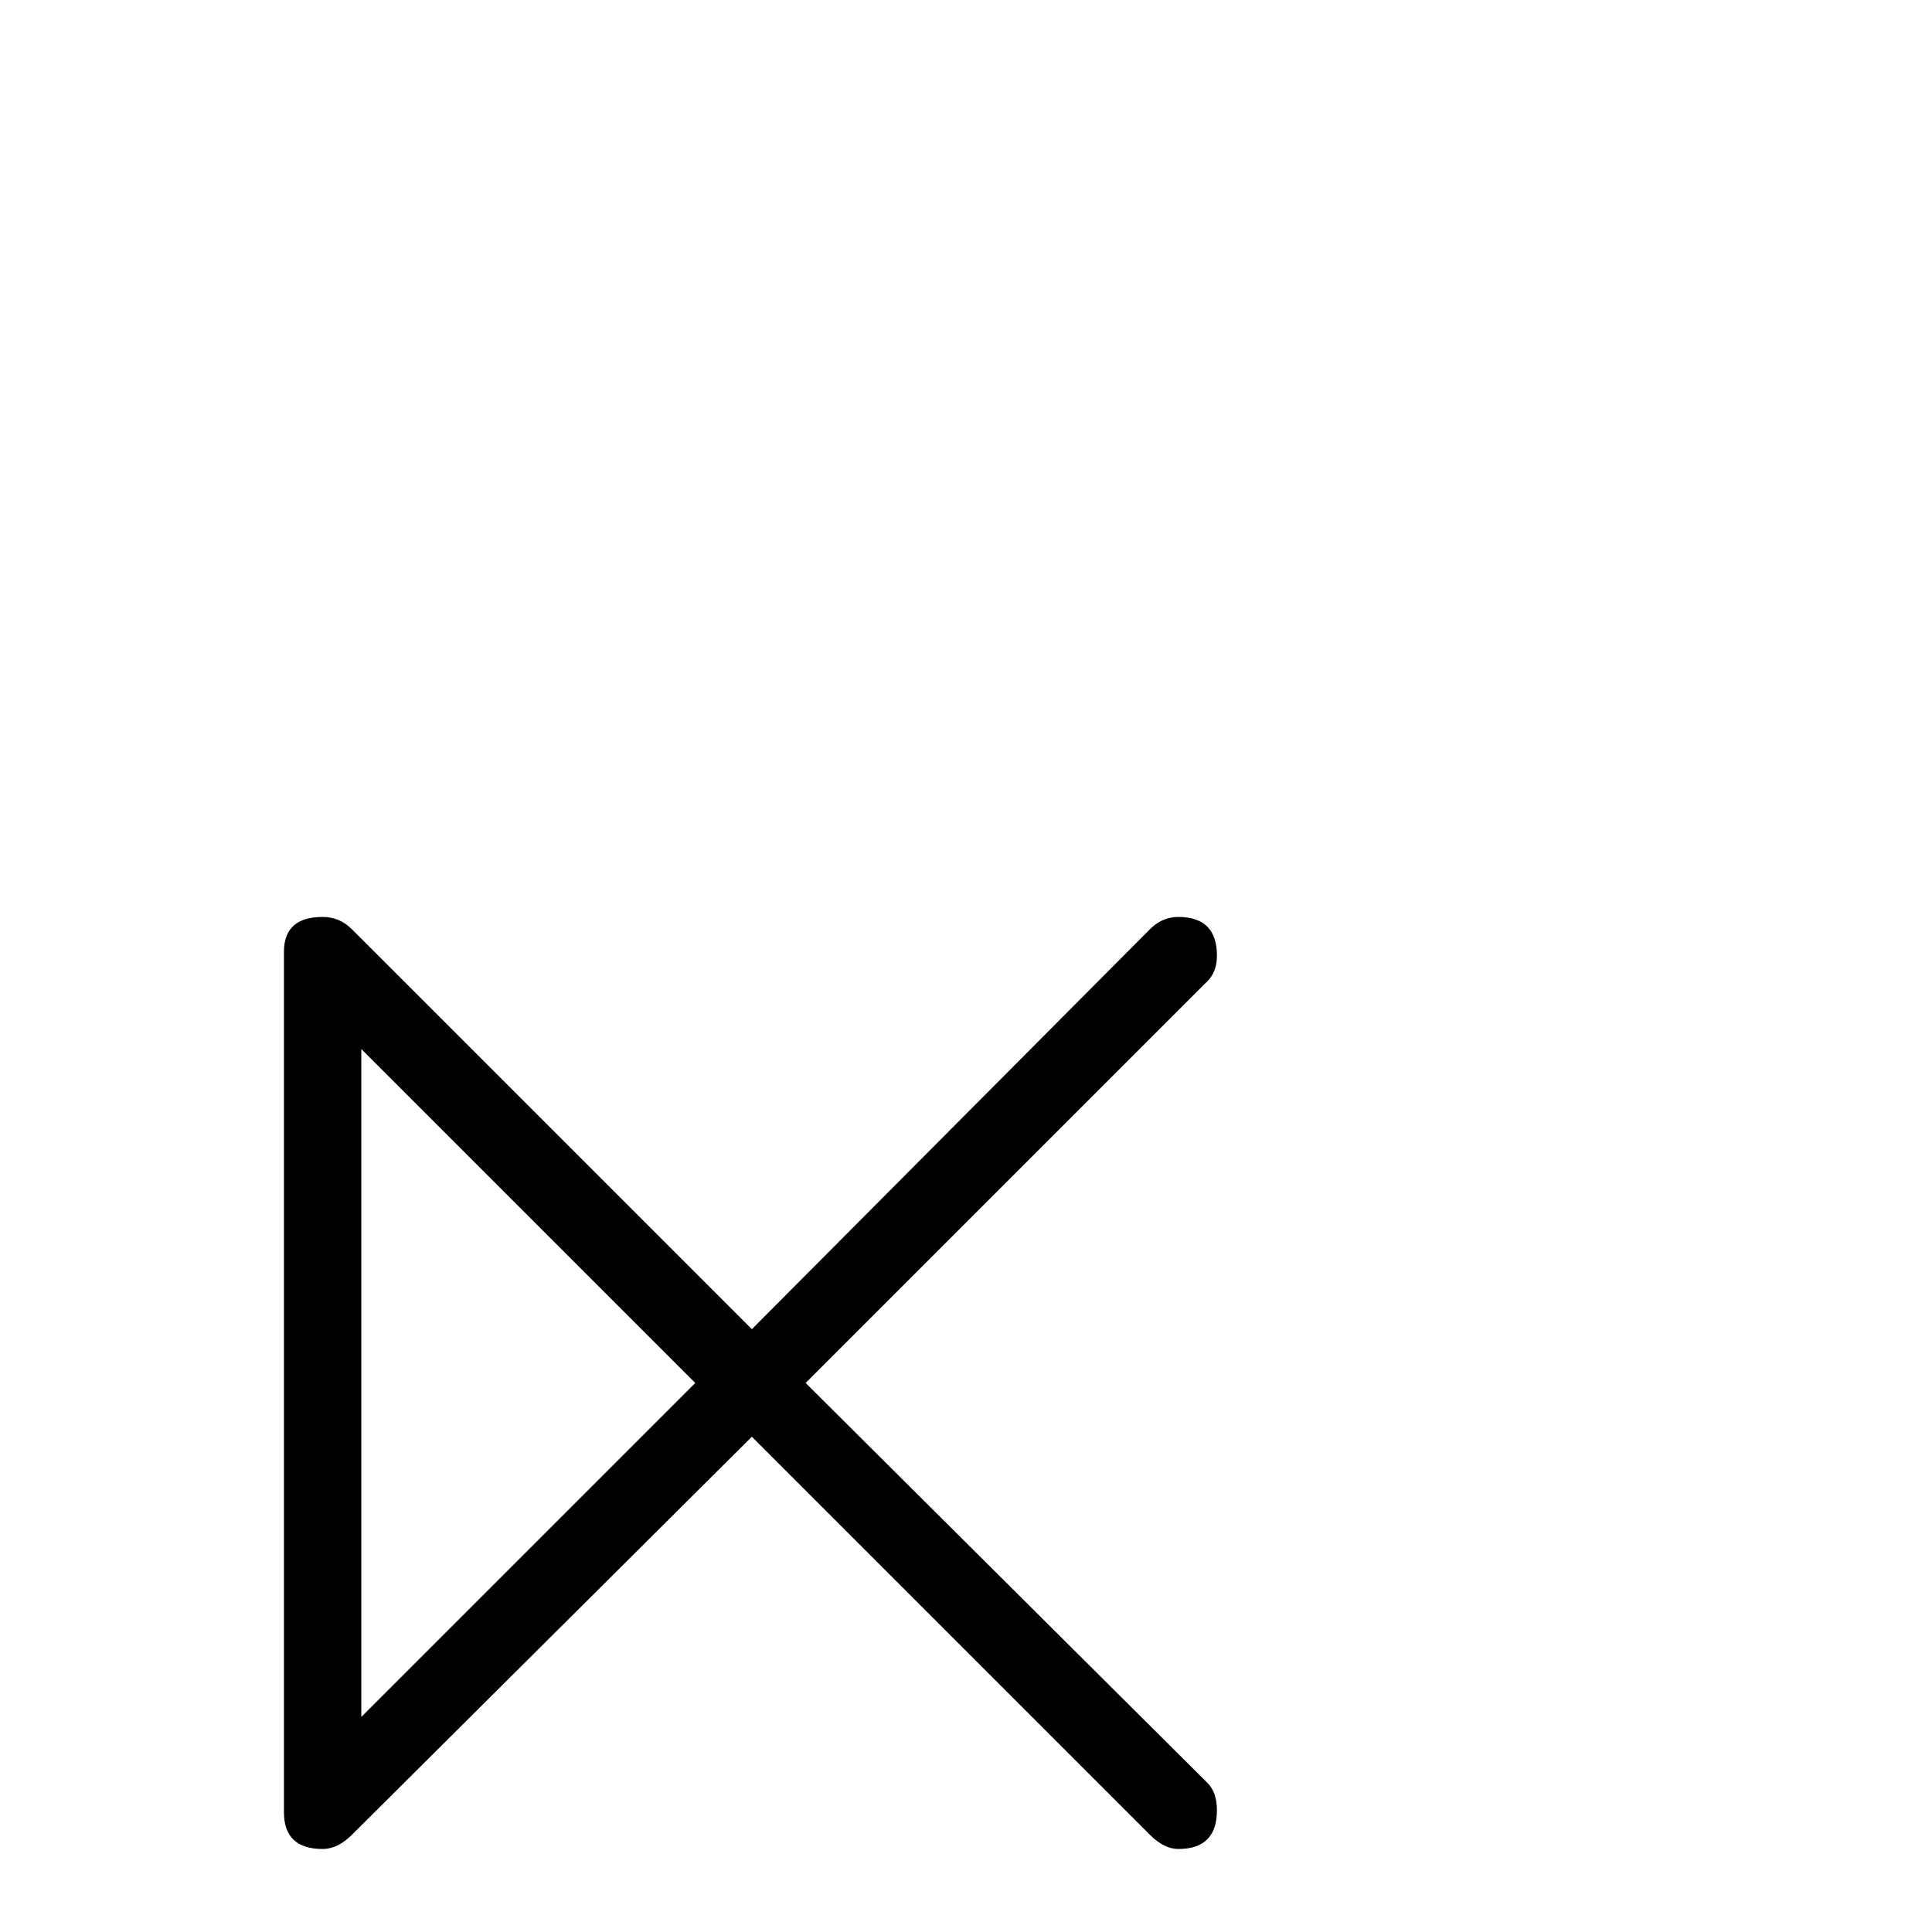 <?xml version="1.0" standalone="no"?>
<!DOCTYPE svg PUBLIC "-//W3C//DTD SVG 1.1//EN" "http://www.w3.org/Graphics/SVG/1.1/DTD/svg11.dtd" >
<svg viewBox="0 -442 2048 2048">
  <g transform="matrix(1 0 0 -1 0 1606)">
   <path fill="currentColor"
d="M1290 129q0 -41 -41 -41q-15 0 -30 15l-422 422l-424 -422q-15 -15 -31 -15q-41 0 -41 39v912q0 37 41 37q18 0 31 -13l424 -424l422 424q13 13 30 13q41 0 41 -41q0 -17 -10 -27l-426 -426l426 -424q10 -10 10 -29zM737 582l-354 354v-708z" />
  </g>

</svg>
